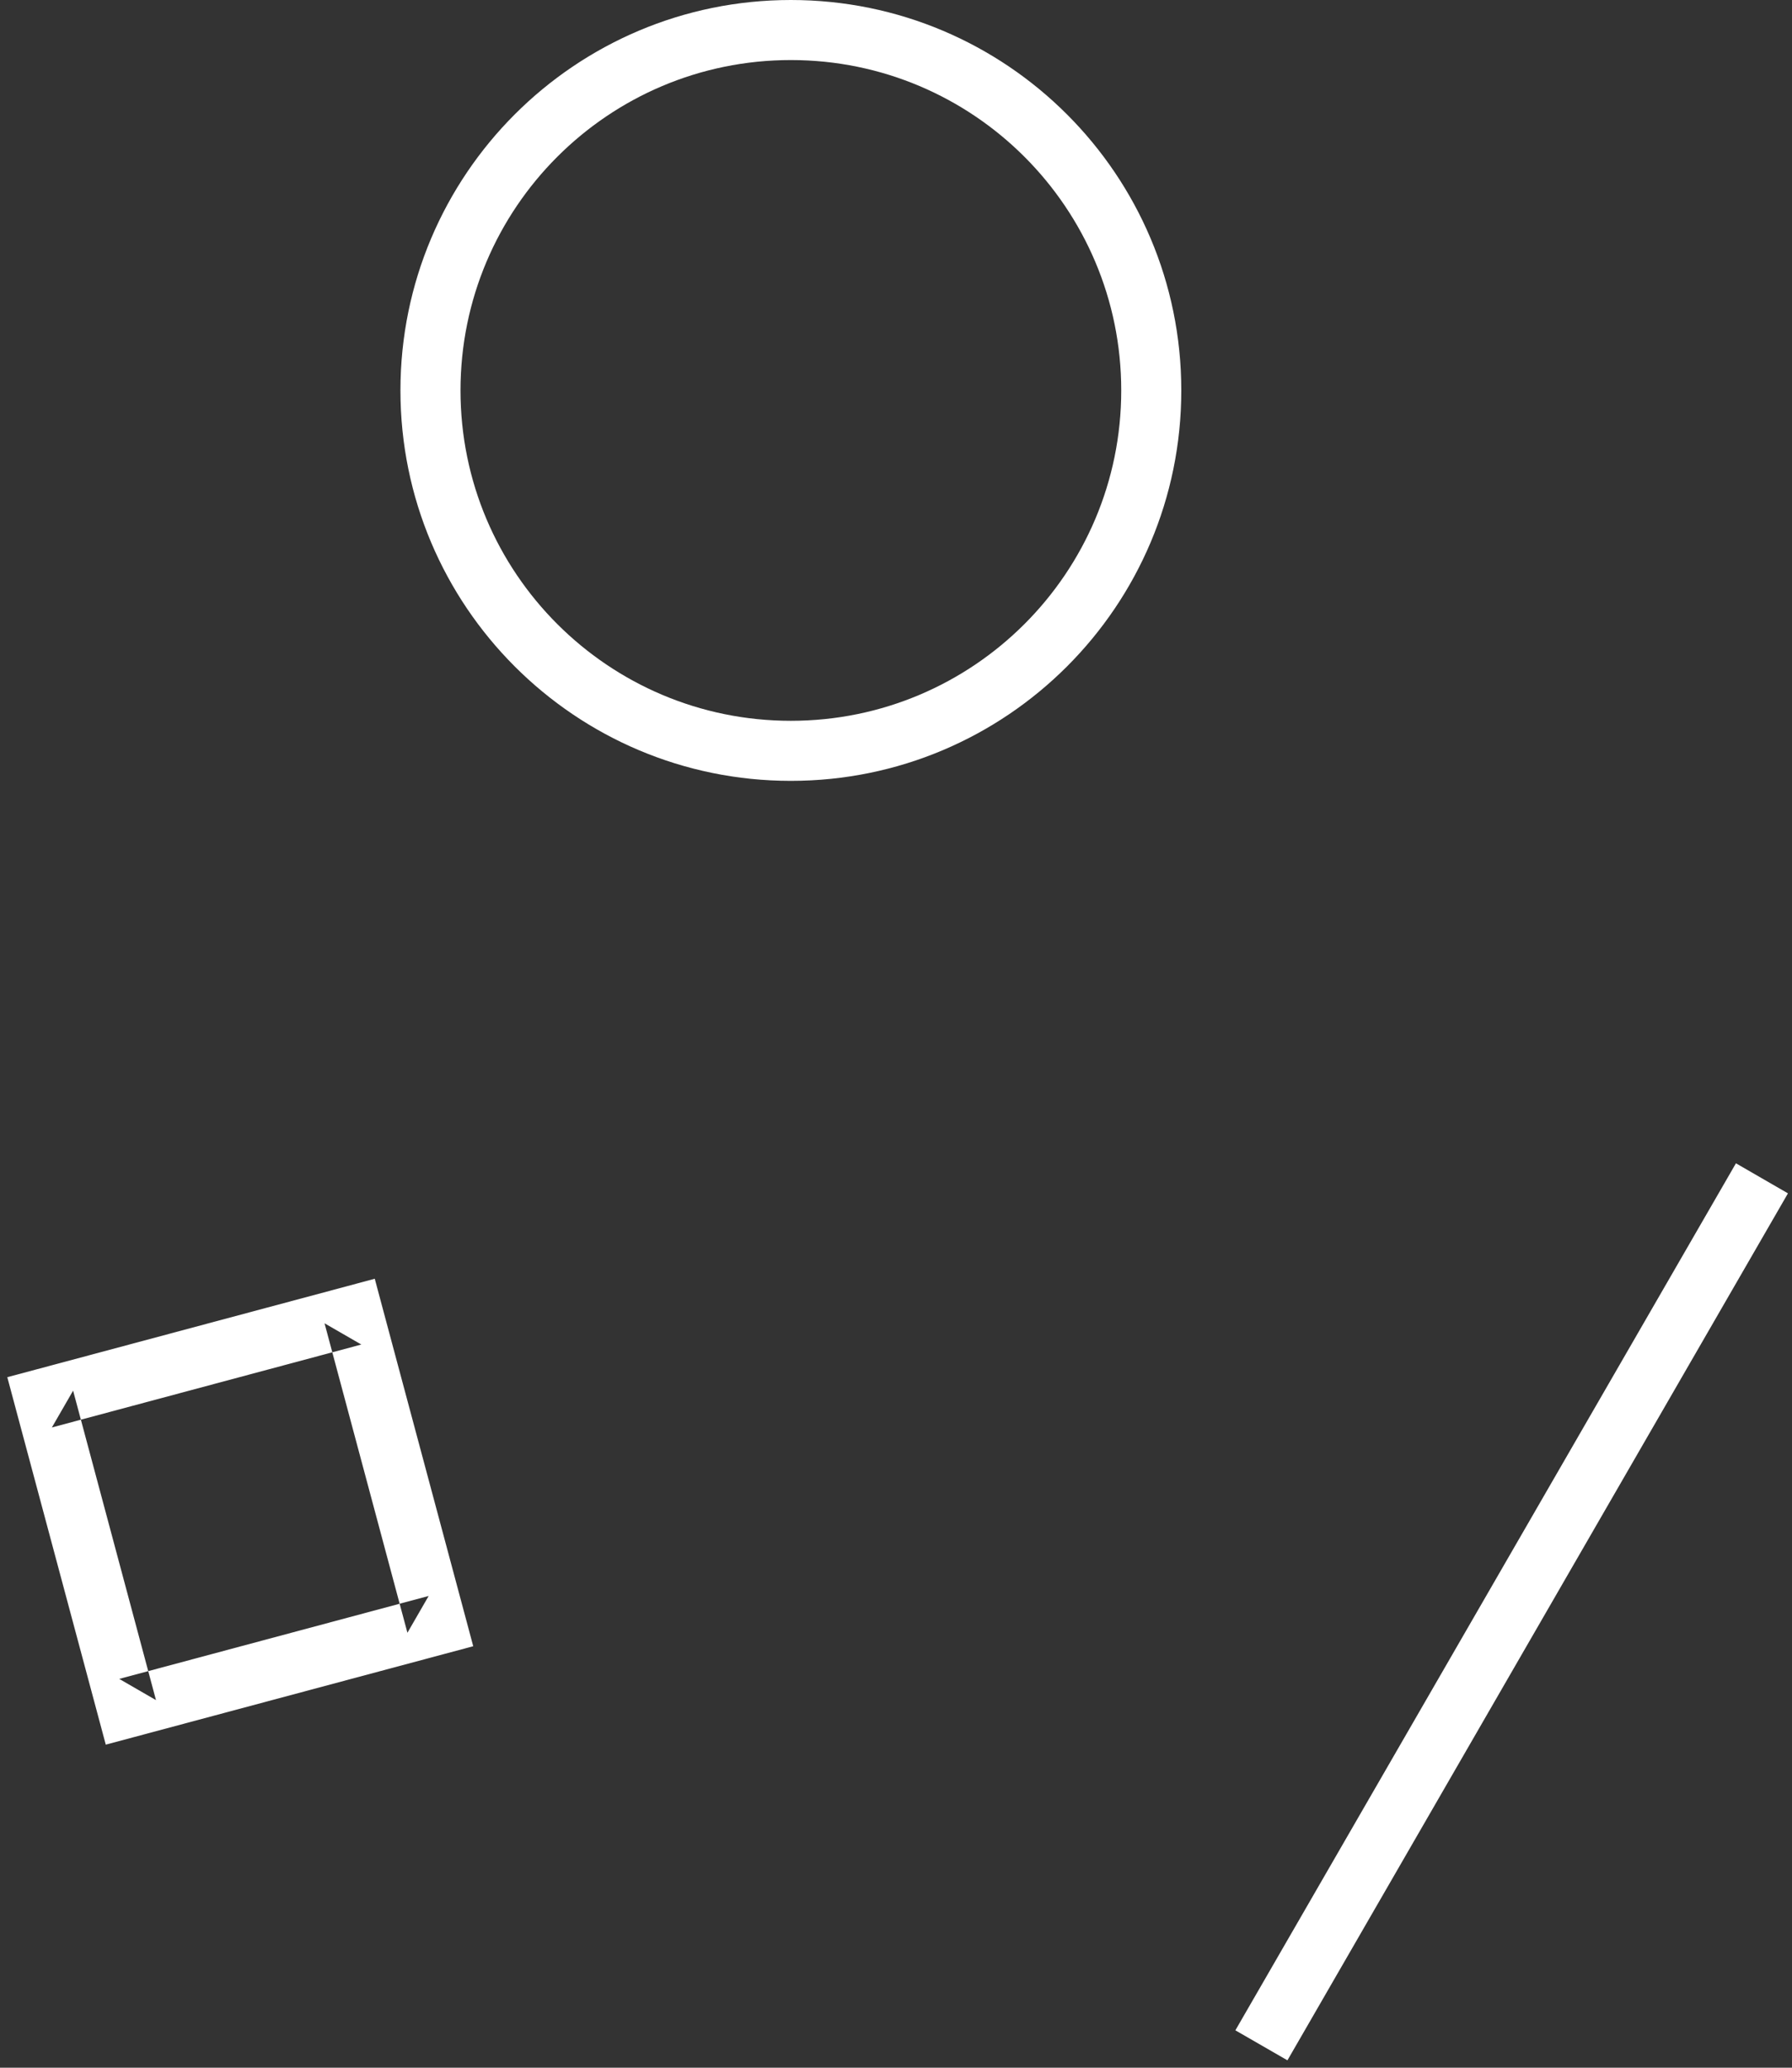 <?xml version="1.0" encoding="UTF-8" standalone="no"?>
<svg width="39px" height="45px" viewBox="0 0 39 45" version="1.1" xmlns="http://www.w3.org/2000/svg" xmlns:xlink="http://www.w3.org/1999/xlink" xmlns:sketch="http://www.bohemiancoding.com/sketch/ns">
    <rect x="0" y="0" width="39" height="45" fill="#333333" stroke="none"/>
    <!-- Generator: Sketch 3.3.2 (12043) - http://www.bohemiancoding.com/sketch -->
    <title>logo</title>
    <desc>Created with Sketch.</desc>
    <defs></defs>
    <g id="Page-1" stroke="none" stroke-width="1" fill="none" fill-rule="evenodd" sketch:type="MSPage">
        <g id="1a" sketch:type="MSArtboardGroup" transform="translate(-223, -18)" fill="#FFFFFF">
            <g id="Nav" sketch:type="MSLayerGroup" transform="translate(223, 18)">
                <g id="logo" sketch:type="MSShapeGroup">
                    <path d="M37.78,25.317 L38.912,25.971 L28.019,44.839 L26.886,44.186 L37.78,25.317 L37.78,25.317 Z" id="Rectangle-7"></path>
                    <path d="M7.063,28.799 L8.867,35.534 L9.329,34.733 L2.595,36.538 L3.395,37 L1.591,30.265 L1.129,31.066 L7.863,29.261 L7.063,28.799 L7.063,28.799 Z M8.325,28.461 L8.156,27.829 L7.525,27.999 L0.79,29.803 L0.159,29.972 L0.328,30.604 L2.133,37.338 L2.302,37.969 L2.933,37.8 L9.668,35.996 L10.299,35.827 L10.13,35.195 L8.325,28.461 L8.325,28.461 Z" id="Shape"></path>
                    <path d="M17.212,16.994 C21.905,16.994 25.709,13.19 25.709,8.497 C25.709,3.804 21.905,0 17.212,0 C12.519,0 8.715,3.804 8.715,8.497 C8.715,13.19 12.519,16.994 17.212,16.994 L17.212,16.994 Z M17.212,15.687 C13.241,15.687 10.022,12.468 10.022,8.497 C10.022,4.526 13.241,1.307 17.212,1.307 C21.183,1.307 24.402,4.526 24.402,8.497 C24.402,12.468 21.183,15.687 17.212,15.687 L17.212,15.687 Z" id="Shape"></path>
                </g>
            </g>
        </g>
    </g>
</svg>